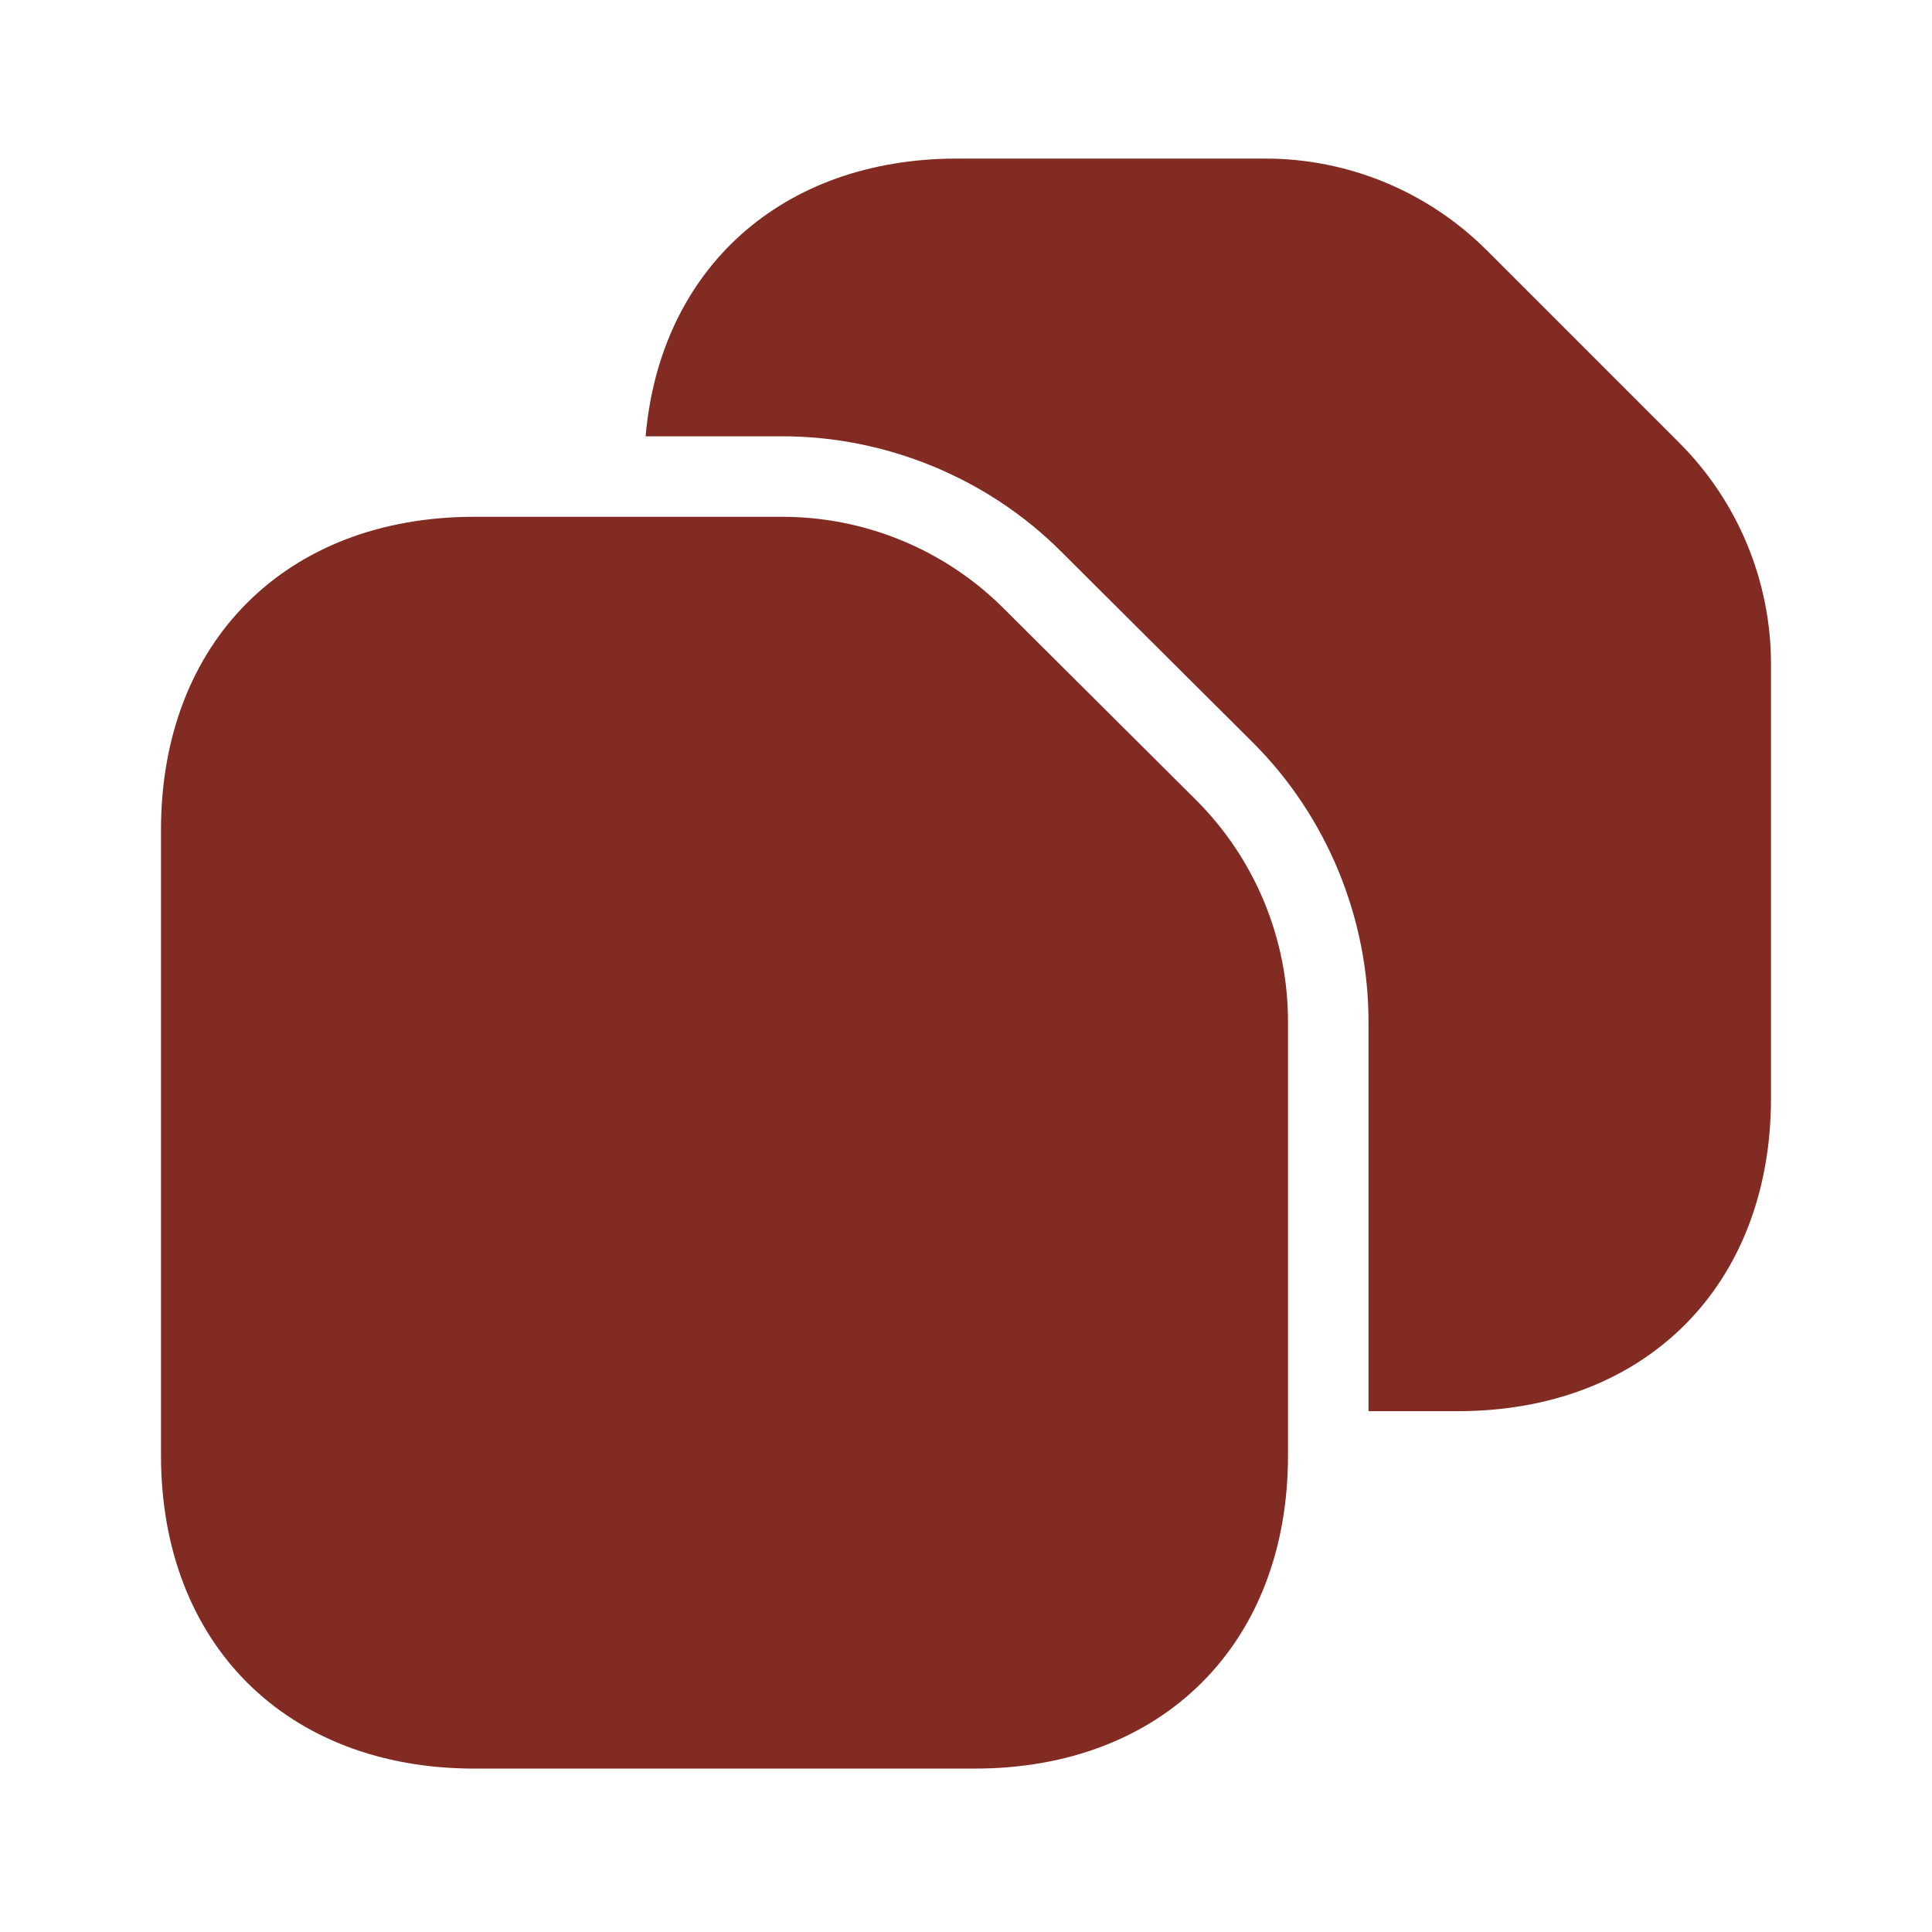 <svg width="24" height="24" viewBox="0 0 24 24" fill="none" xmlns="http://www.w3.org/2000/svg">
<path d="M16 12.69V18.08C16 20.42 14.44 21.97 12.11 21.97H5.89C3.56 21.97 2 20.42 2 18.08V10.31C2 7.97 3.56 6.42 5.89 6.42H9.72C10.75 6.42 11.74 6.83 12.47 7.56L14.86 9.94C15.59 10.67 16 11.66 16 12.69Z" fill="#822B23"/>
<path d="M22 8.25V13.64C22 15.97 20.439 17.53 18.11 17.53H17V12.69C17 11.4 16.48 10.14 15.569 9.23L13.18 6.85C12.27 5.94 11.009 5.42 9.72 5.42H8.02C8.2 3.34 9.71 1.97 11.889 1.97H15.72C16.75 1.97 17.739 2.38 18.47 3.11L20.86 5.5C21.59 6.23 22 7.22 22 8.25Z" fill="#822B23"/>
</svg>
